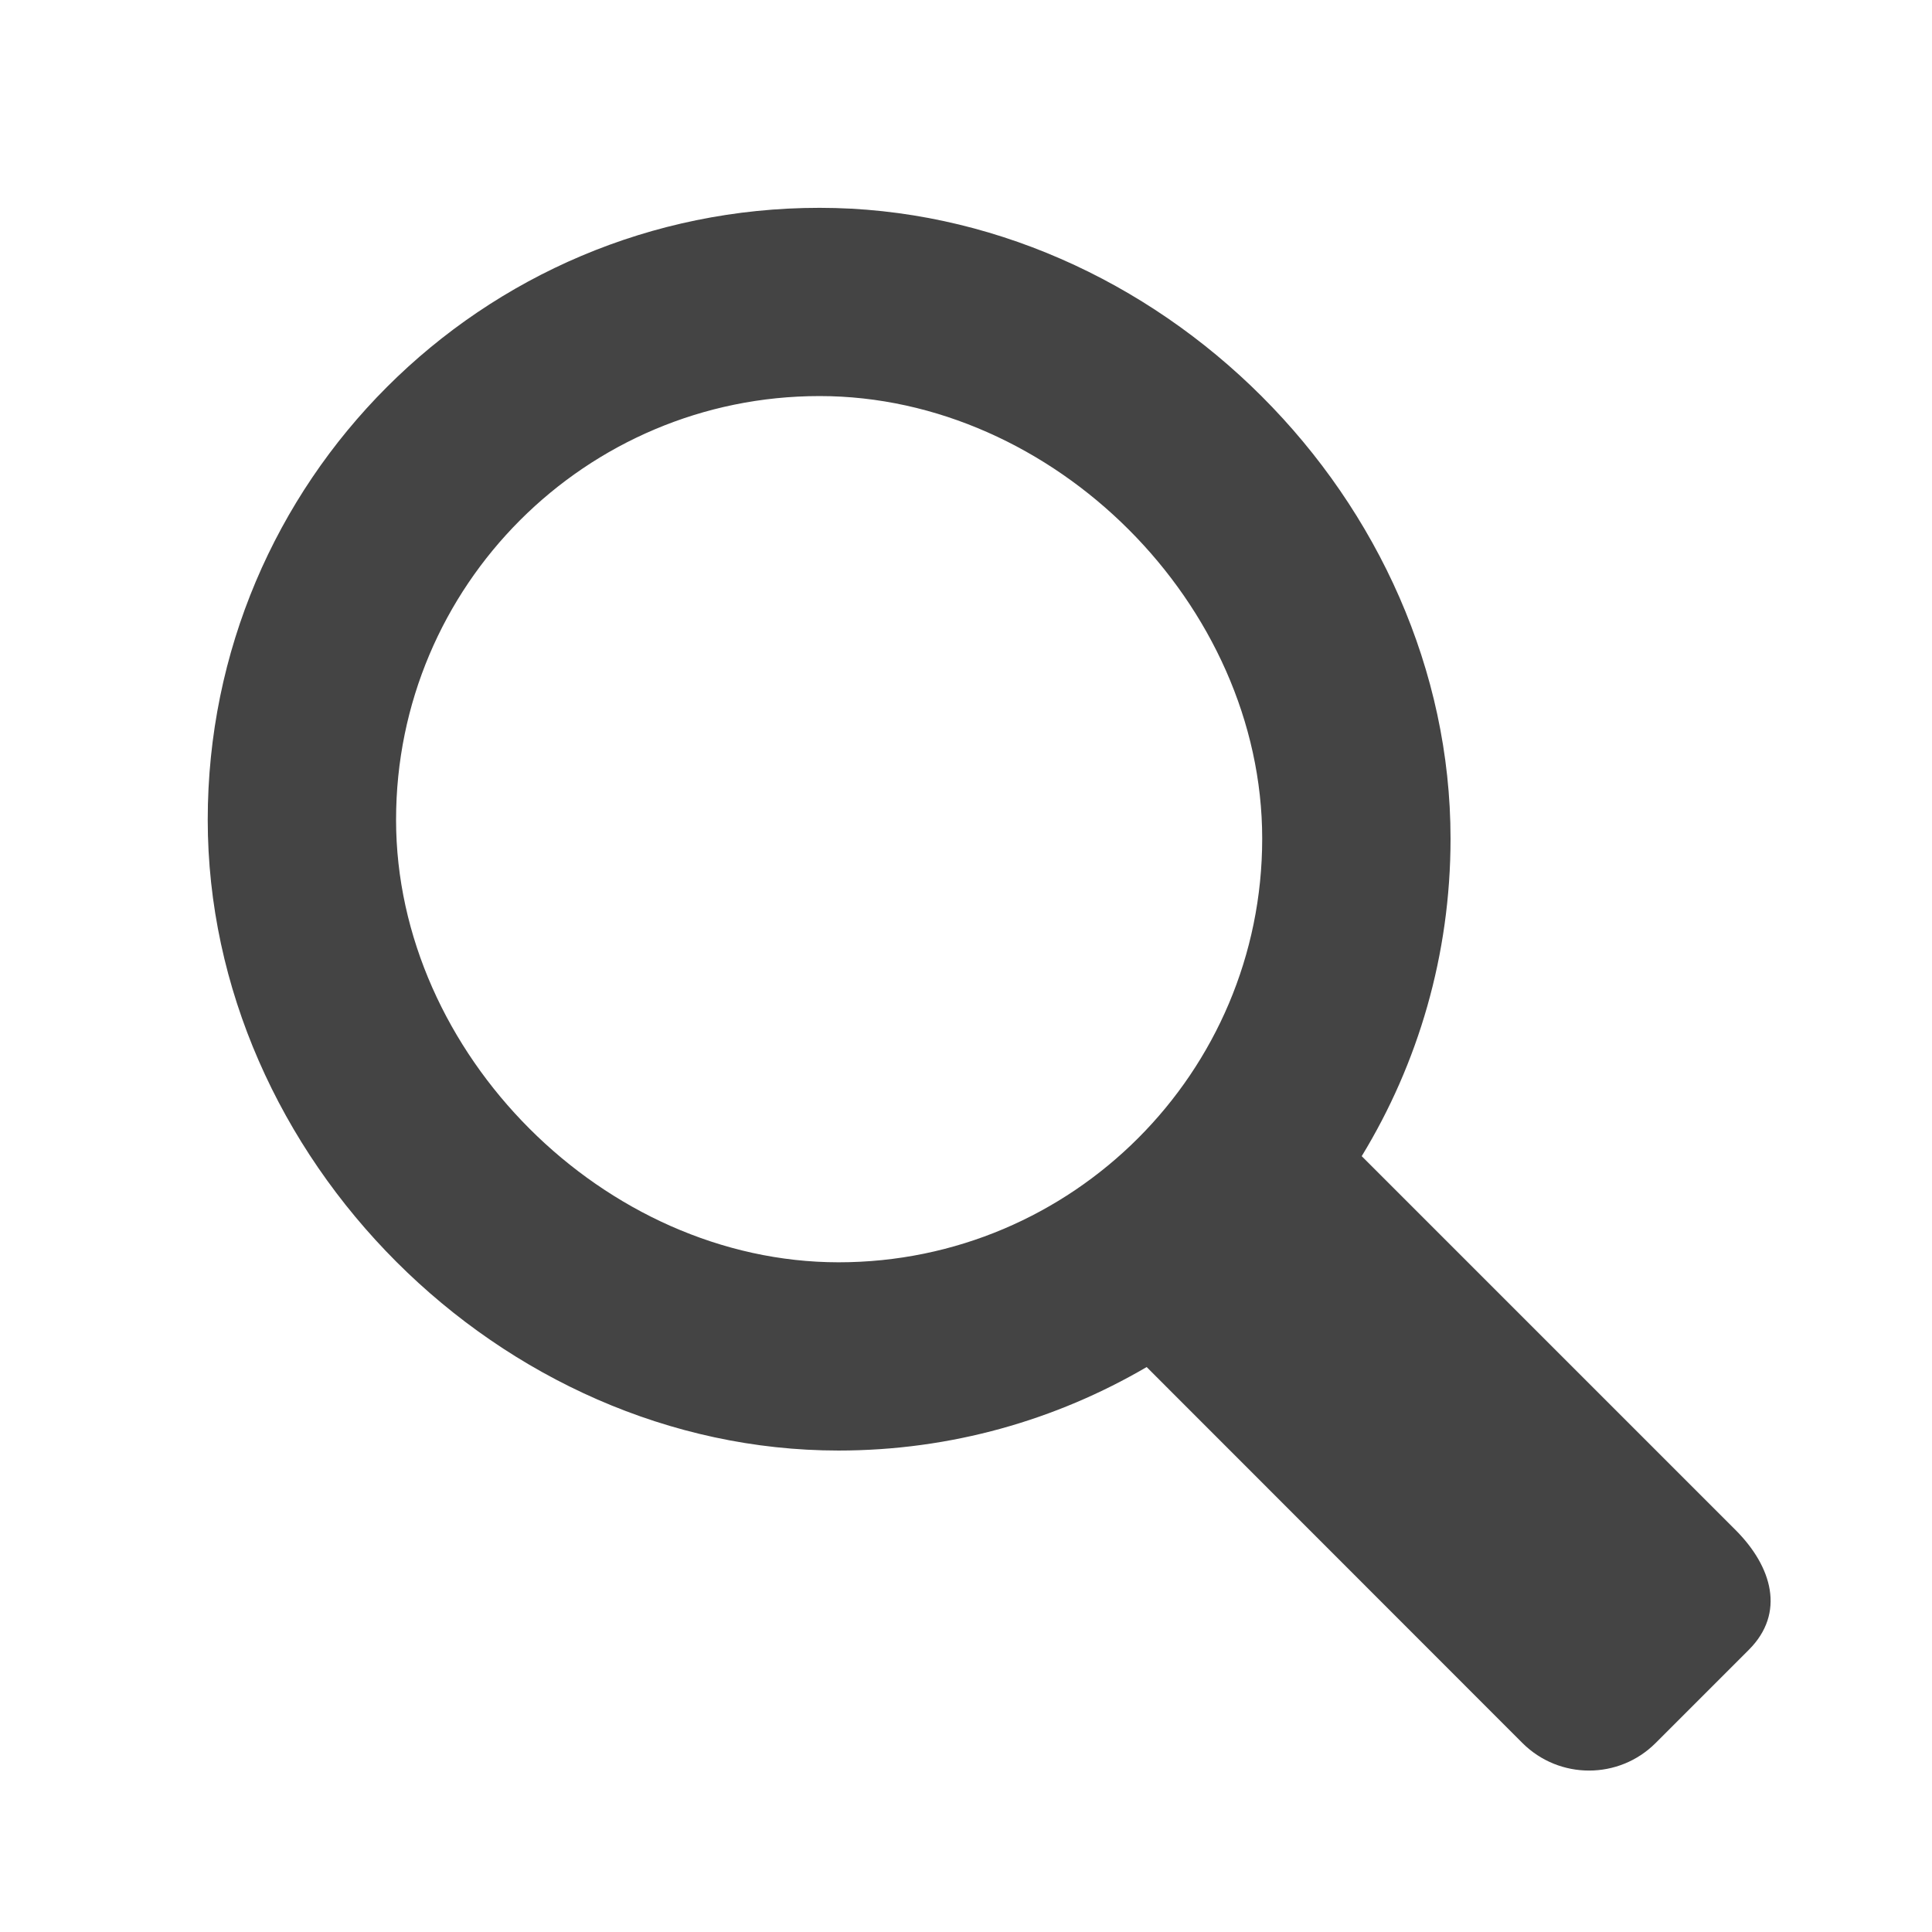 <?xml version="1.0" encoding="utf-8"?><!DOCTYPE svg PUBLIC "-//W3C//DTD SVG 1.1//EN" "http://www.w3.org/Graphics/SVG/1.1/DTD/svg11.dtd"><svg version="1.1" xmlns="http://www.w3.org/2000/svg" xmlns:xlink="http://www.w3.org/1999/xlink" width="20" height="20" viewBox="0 0 20 20" data-tags="magnifying-glass"><g fill="#444" transform="scale(0.02 0.02)"><path d="M898.304 791.91l-193.485-193.485c29.184-47.872 45.978-104.192 45.978-164.352 0-174.95-151.603-326.502-326.554-326.502-174.95-0.051-316.723 141.773-316.723 316.723 0 174.899 151.603 326.502 326.502 326.502 58.214 0 112.64-15.821 159.488-43.213l194.509 194.611c19.046 18.995 49.92 18.995 68.915 0l48.282-48.282c18.995-18.995 12.083-43.008-6.912-62.003zM205.005 424.294c0-121.139 98.15-219.29 219.238-219.29 121.139 0 229.069 107.878 229.069 229.069 0 121.088-98.202 219.29-219.29 219.29-121.139-0.051-229.018-107.981-229.018-229.069z" /></g></svg>
